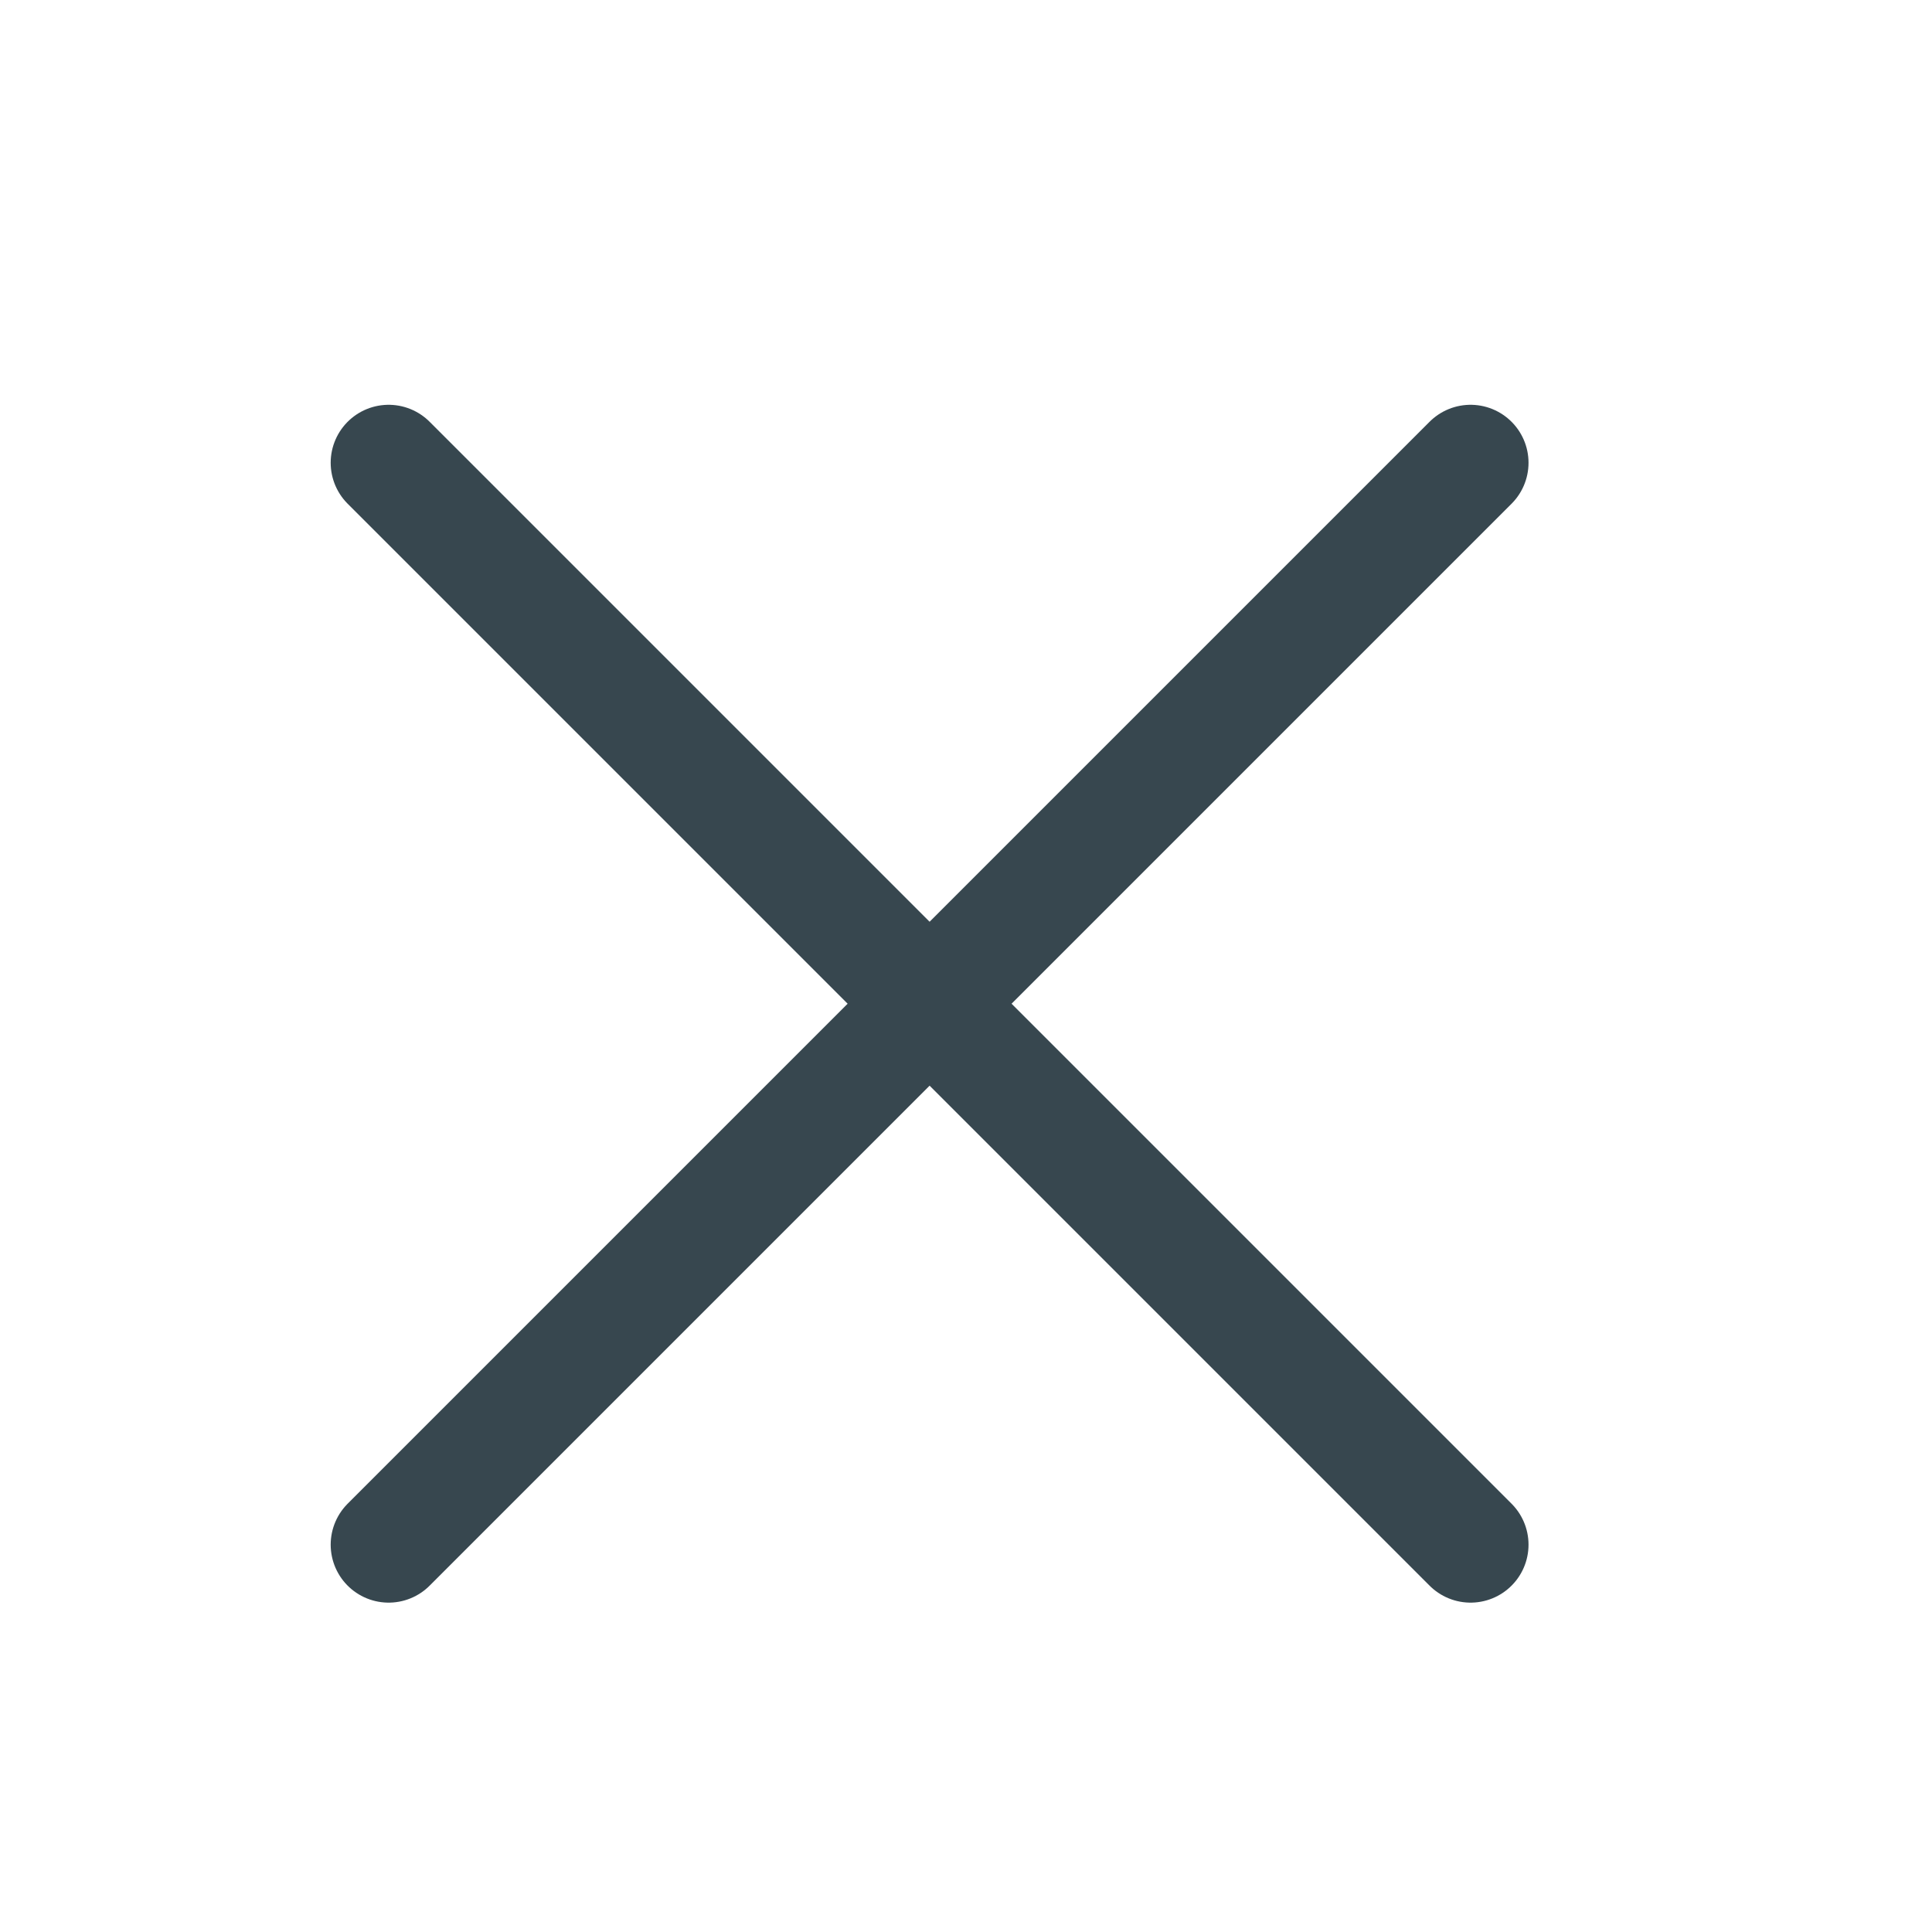 <svg width="25" height="25" viewBox="0 0 25 25" fill="none" xmlns="http://www.w3.org/2000/svg">
<path d="M5.029 5.988L19.029 19.988M5.029 19.988L12.029 12.988L19.029 5.988" stroke="#37474F" stroke-width="1.5" stroke-linecap="round"/>
</svg>
